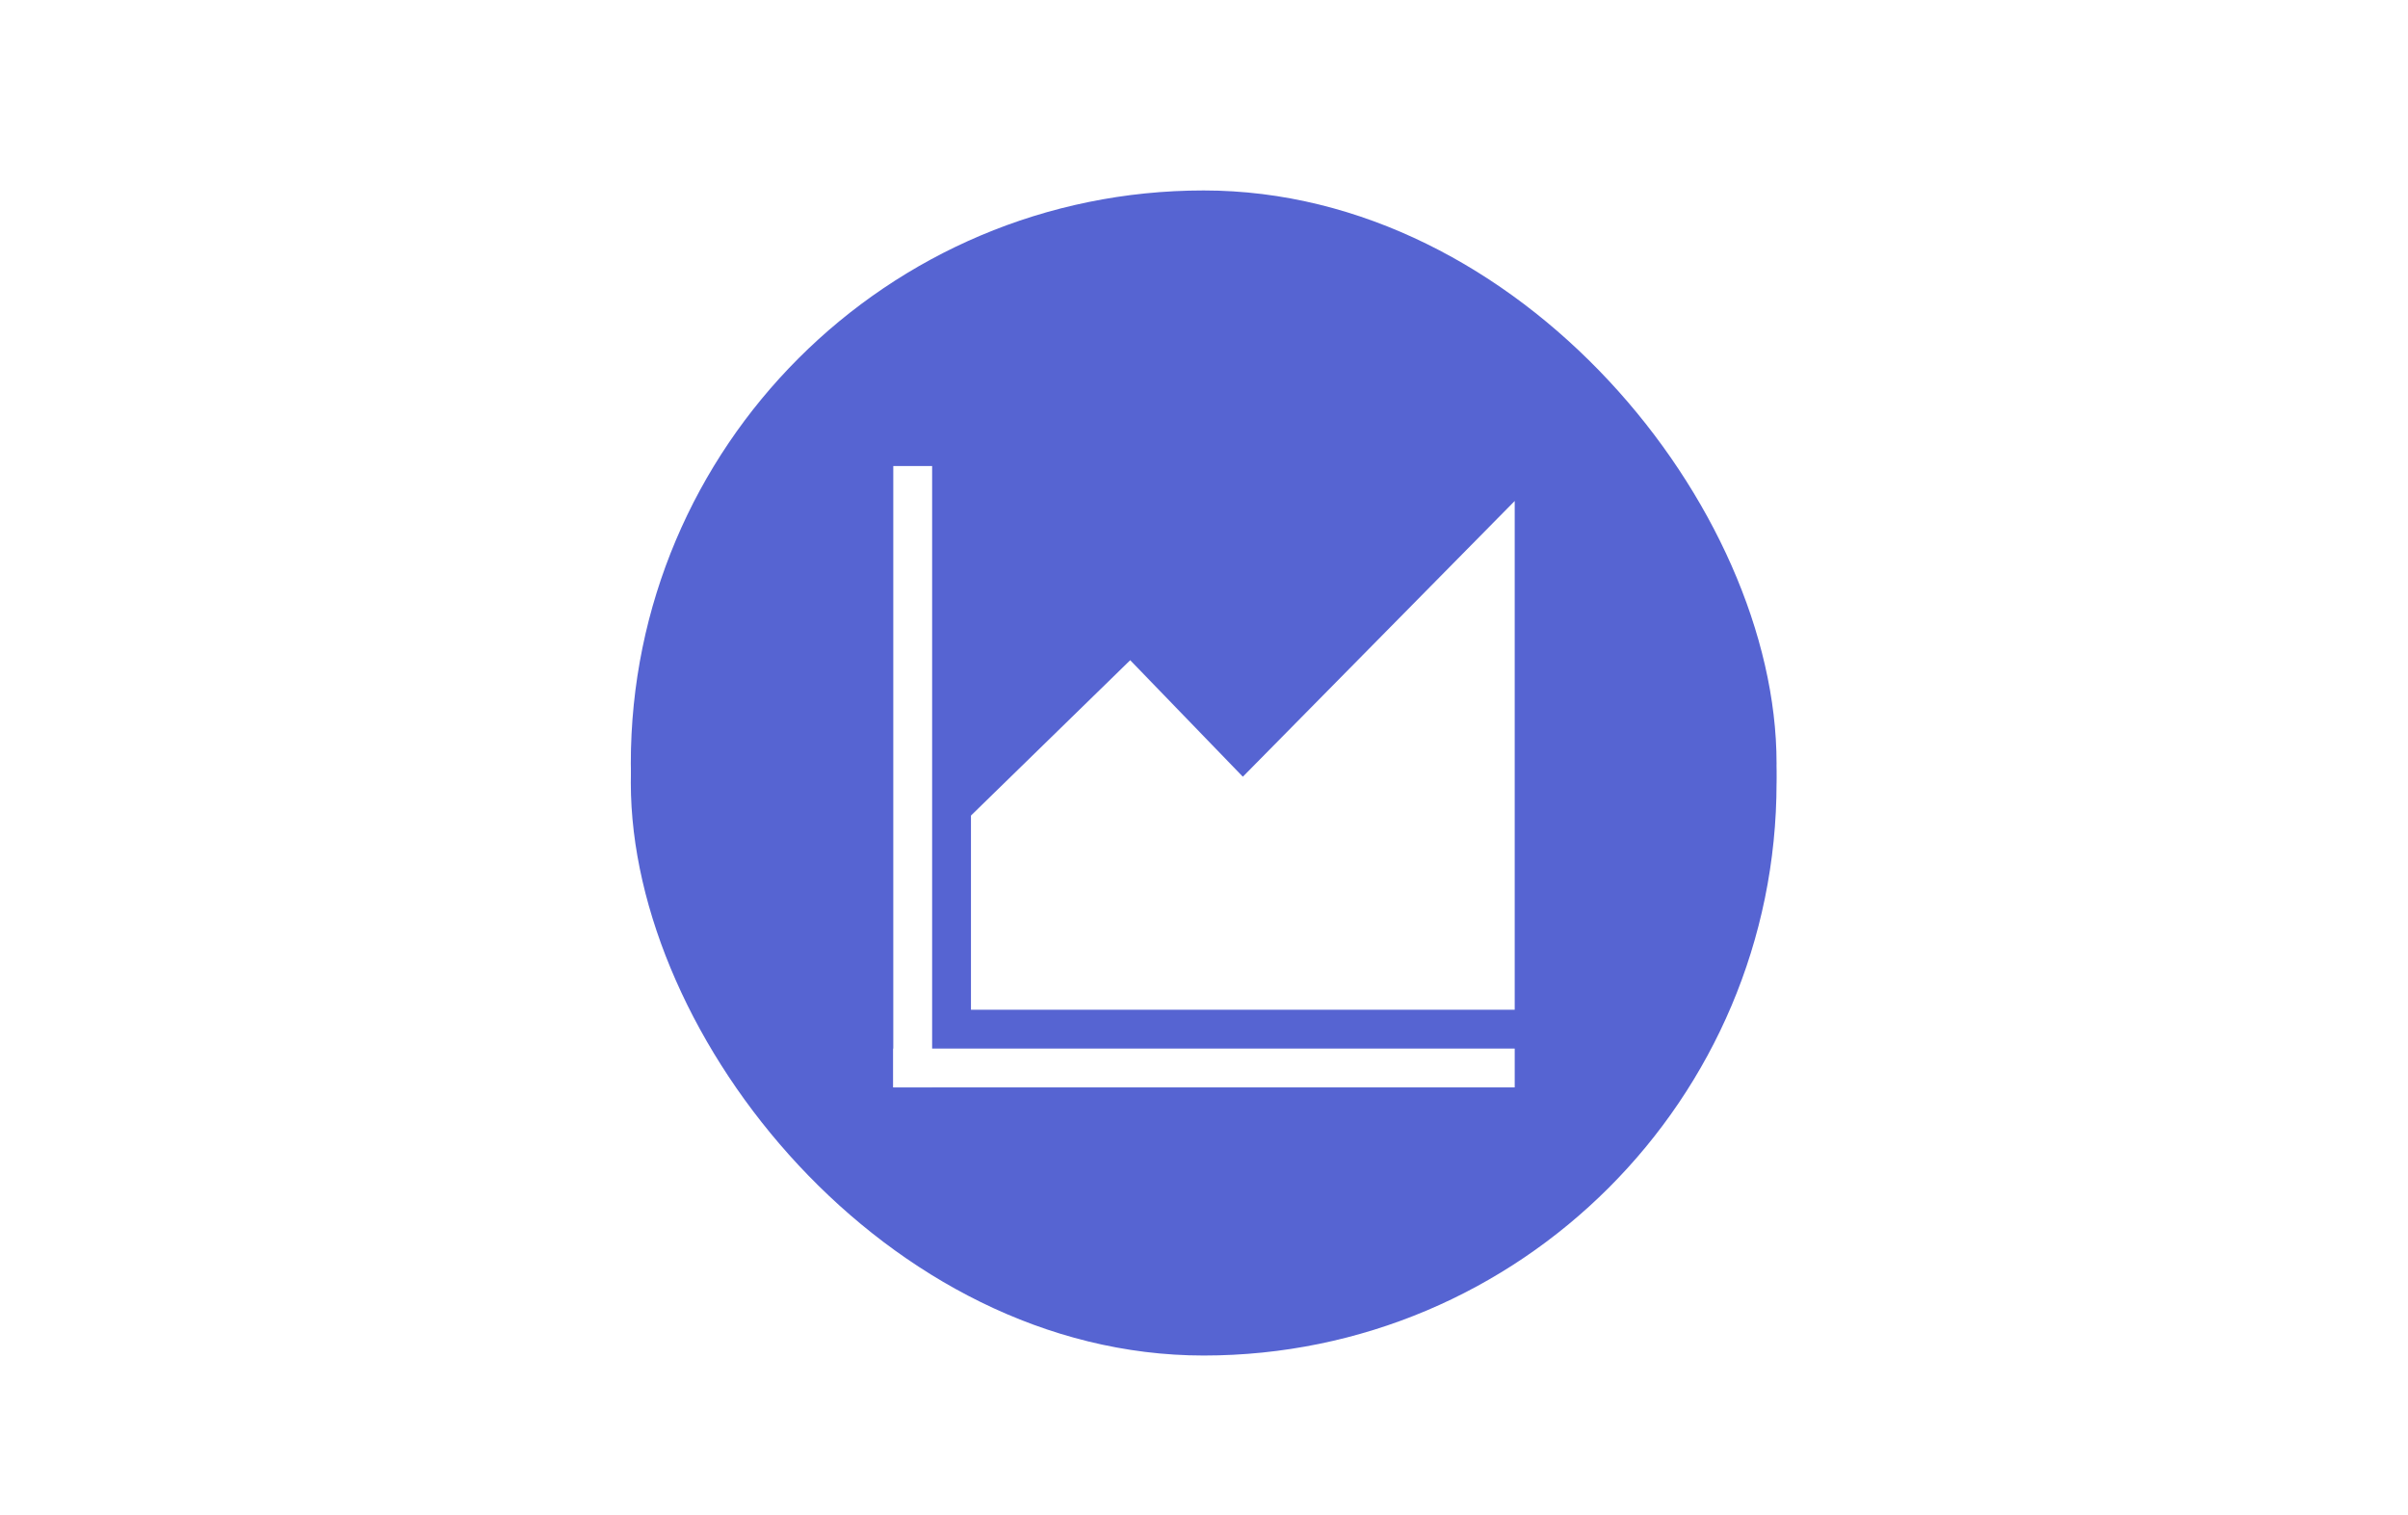 <svg width="62" height="39" viewBox="0 0 62 39" fill="none" xmlns="http://www.w3.org/2000/svg">
<g filter="url(#filter0_d_5088_158540)">
<rect x="16.242" y="1.404" width="29.5" height="29.5" rx="14.75" fill="#5664D2"/>
<path d="M31.973 22.504C31.81 22.417 31.667 22.342 31.525 22.266C31.157 22.07 30.79 21.87 30.419 21.678C30.342 21.639 30.319 21.593 30.32 21.509C30.323 20.851 30.317 20.193 30.324 19.535C30.326 19.335 30.265 19.177 30.134 19.028C29.197 17.975 28.266 16.917 27.331 15.863C27.267 15.79 27.241 15.719 27.242 15.623C27.247 15.27 27.244 14.917 27.244 14.563C27.244 14.519 27.244 14.475 27.244 14.424C29.849 14.424 32.443 14.424 35.05 14.424C35.05 14.473 35.05 14.516 35.05 14.56C35.05 14.921 35.054 15.283 35.047 15.644C35.045 15.713 35.016 15.796 34.97 15.847C34.036 16.913 33.099 17.977 32.159 19.038C32.031 19.182 31.969 19.336 31.971 19.532C31.977 20.471 31.974 21.409 31.974 22.348C31.973 22.392 31.973 22.436 31.973 22.504Z" fill="white"/>
<path d="M28.739 13.815C28.239 13.815 27.749 13.815 27.252 13.815C27.252 12.177 27.252 10.546 27.252 8.904C27.743 8.904 28.236 8.904 28.739 8.904C28.739 10.536 28.739 12.171 28.739 13.815Z" fill="white"/>
<path d="M29.35 10.207C29.852 10.207 30.346 10.207 30.846 10.207C30.846 11.41 30.846 12.606 30.846 13.811C30.348 13.811 29.852 13.811 29.35 13.811C29.35 12.612 29.35 11.416 29.35 10.207Z" fill="white"/>
<path d="M32.944 13.818C32.443 13.818 31.953 13.818 31.453 13.818C31.453 13.06 31.453 12.304 31.453 11.537C31.946 11.537 32.441 11.537 32.944 11.537C32.944 12.293 32.944 13.05 32.944 13.818Z" fill="white"/>
<path d="M35.045 12.822C35.045 13.158 35.045 13.481 35.045 13.812C34.547 13.812 34.054 13.812 33.555 13.812C33.555 13.482 33.555 13.155 33.555 12.822C34.052 12.822 34.542 12.822 35.045 12.822Z" fill="white"/>
<rect x="16.242" y="0.904" width="29.5" height="29.5" rx="14.75" fill="#5664D2"/>
<path d="M23 23H39V24H23V23Z" fill="white"/>
<path d="M23 8H24V24H23V8Z" fill="white"/>
<path d="M32 16L29.1 13L25 17V22H39V8.9L32 16Z" fill="white"/>
</g>
<defs>
<filter id="filter0_d_5088_158540" x="0.242" y="0.904" width="61" height="38" filterUnits="userSpaceOnUse" color-interpolation-filters="sRGB">
<feFlood flood-opacity="0" result="BackgroundImageFix"/>
<feColorMatrix in="SourceAlpha" type="matrix" values="0 0 0 0 0 0 0 0 0 0 0 0 0 0 0 0 0 0 127 0" result="hardAlpha"/>
<feOffset dy="4"/>
<feGaussianBlur stdDeviation="2"/>
<feComposite in2="hardAlpha" operator="out"/>
<feColorMatrix type="matrix" values="0 0 0 0 0 0 0 0 0 0 0 0 0 0 0 0 0 0 0.25 0"/>
<feBlend mode="normal" in2="BackgroundImageFix" result="effect1_dropShadow_5088_158540"/>
<feBlend mode="normal" in="SourceGraphic" in2="effect1_dropShadow_5088_158540" result="shape"/>
</filter>
</defs>
</svg>
